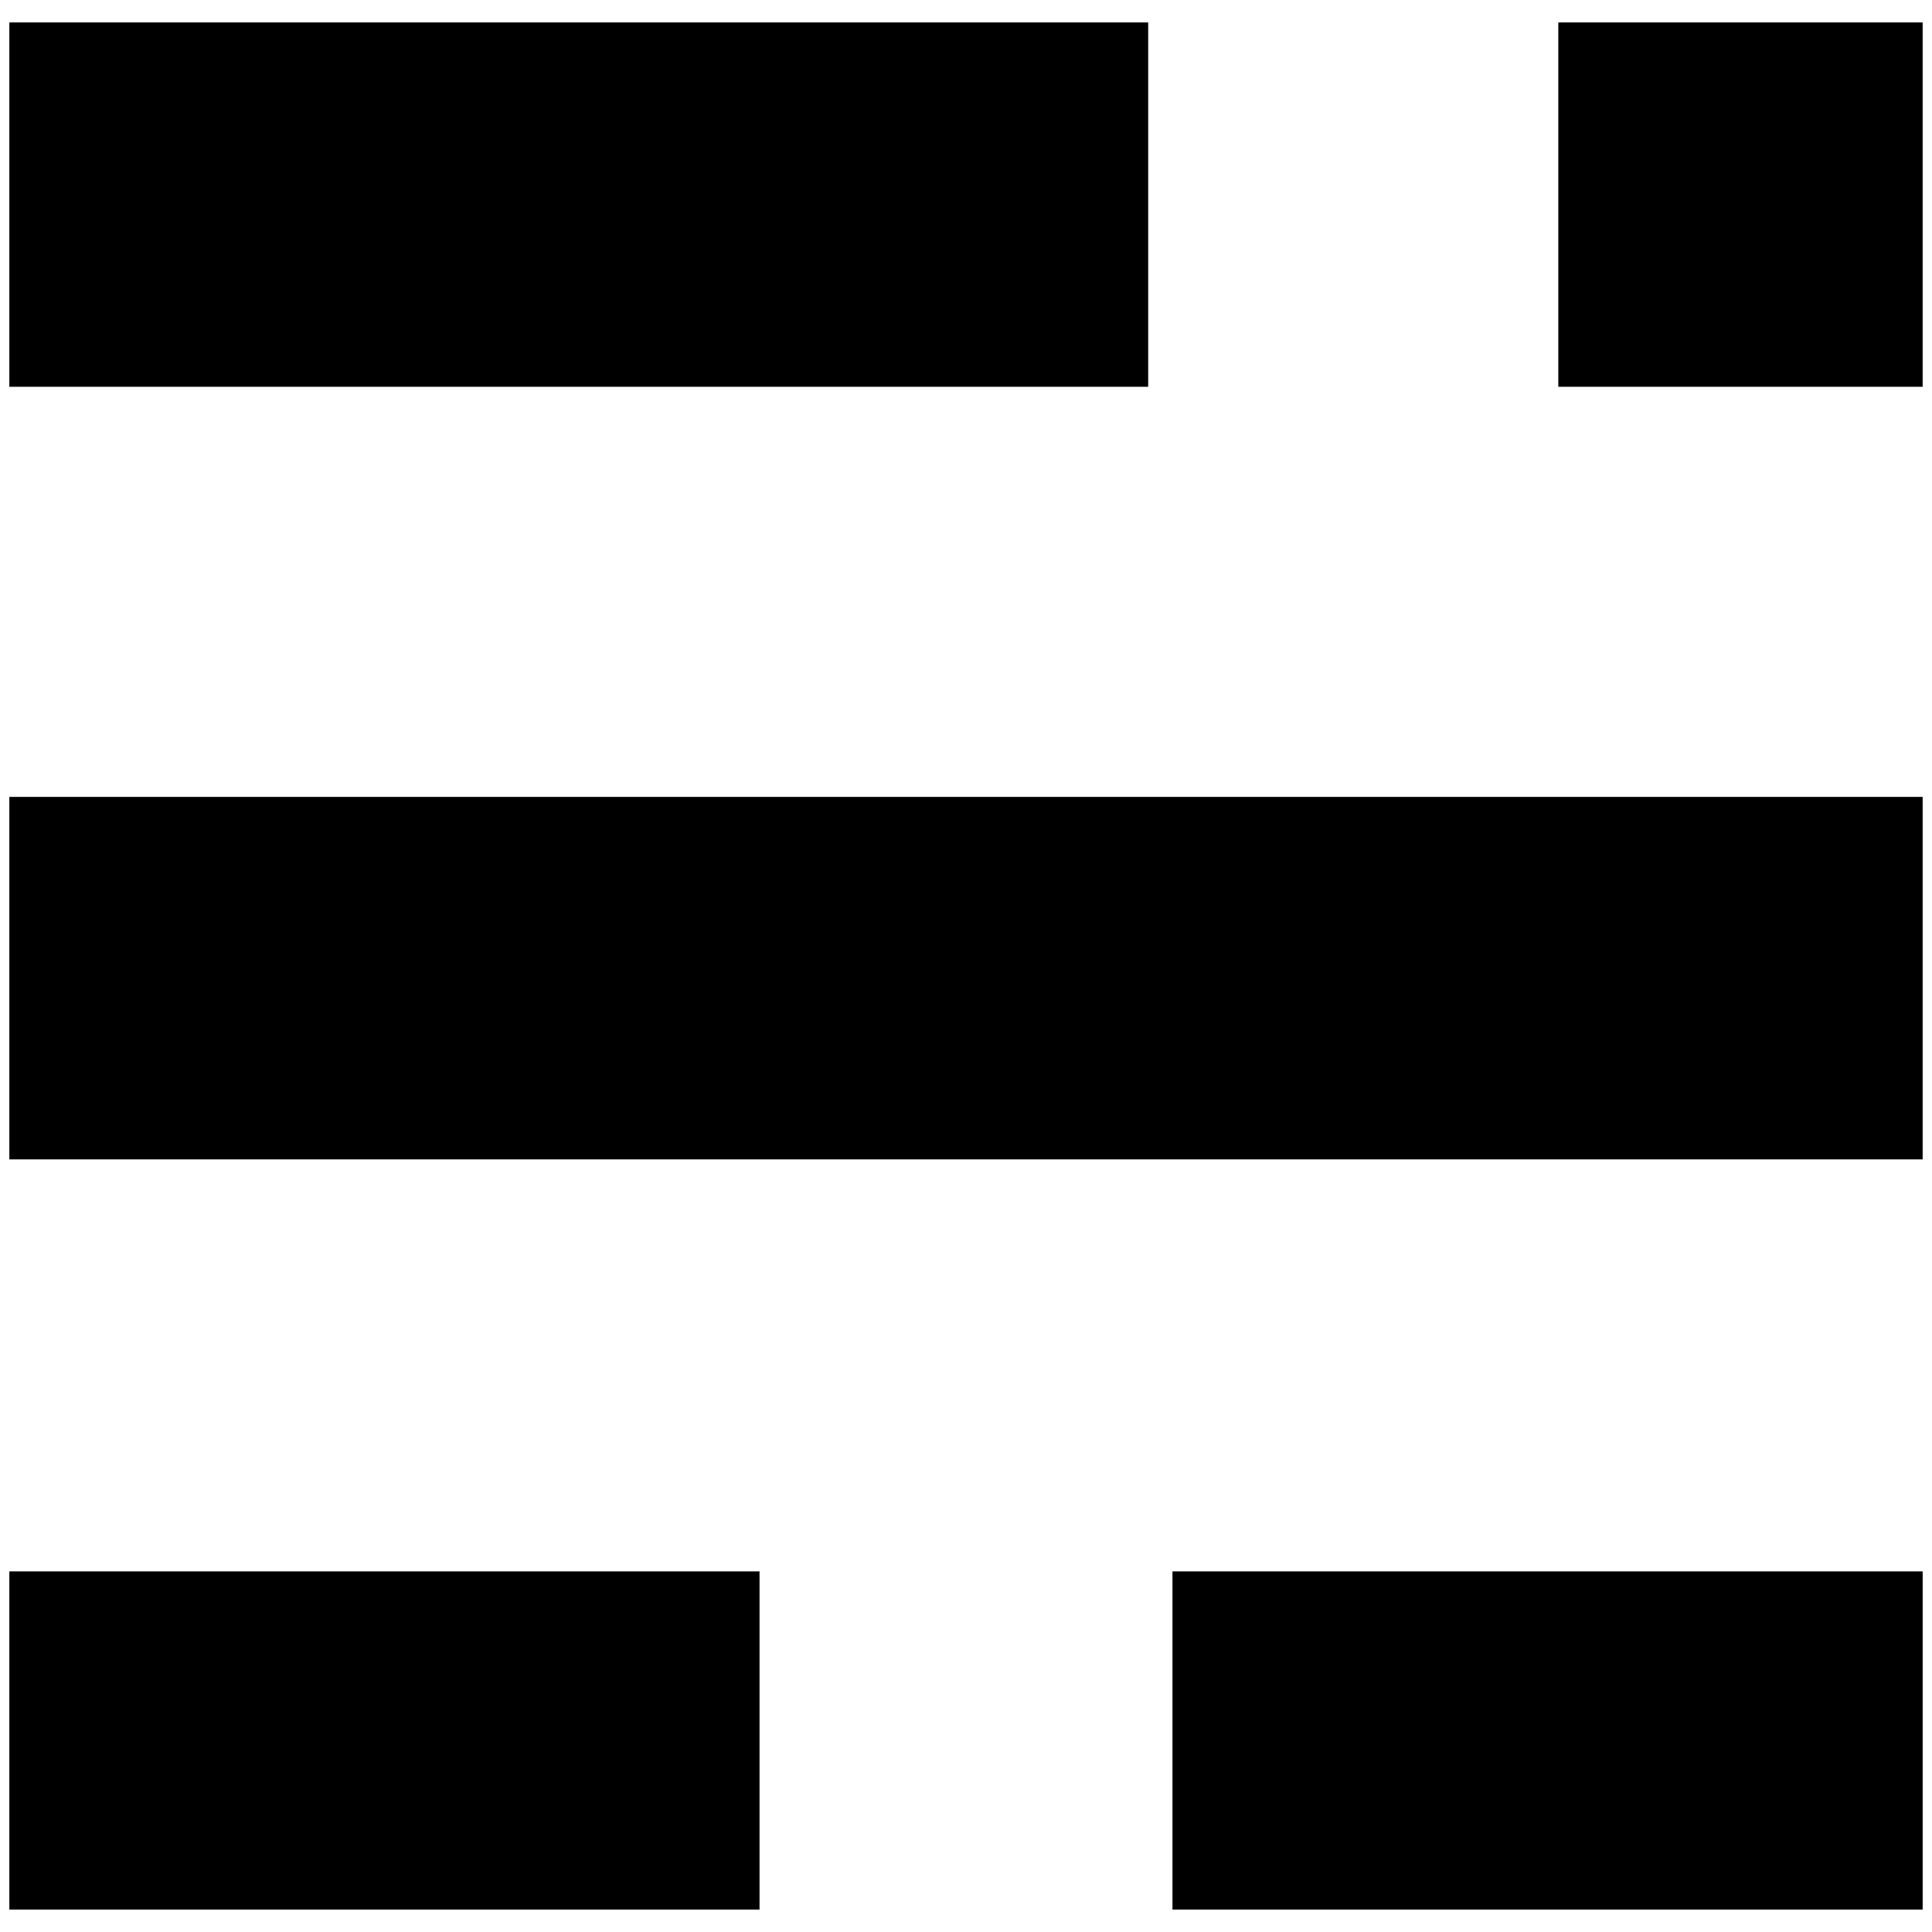 <?xml version="1.0" standalone="no"?>
<!DOCTYPE svg PUBLIC "-//W3C//DTD SVG 1.1//EN" "http://www.w3.org/Graphics/SVG/1.1/DTD/svg11.dtd" >
<svg xmlns="http://www.w3.org/2000/svg" xmlns:xlink="http://www.w3.org/1999/xlink" version="1.1" width="2048" height="2048" viewBox="-10 0 2068 2048">
   <path fill="currentColor"
d="M0 209v195h1219v-390h-1219v195zM1658 209v195h390v-390h-390v195zM0 1038v193h2048v-388h-2048v195zM0 1853v181h803v-362h-803v181zM1245 1853v181h803v-362h-803v181z" />
</svg>
